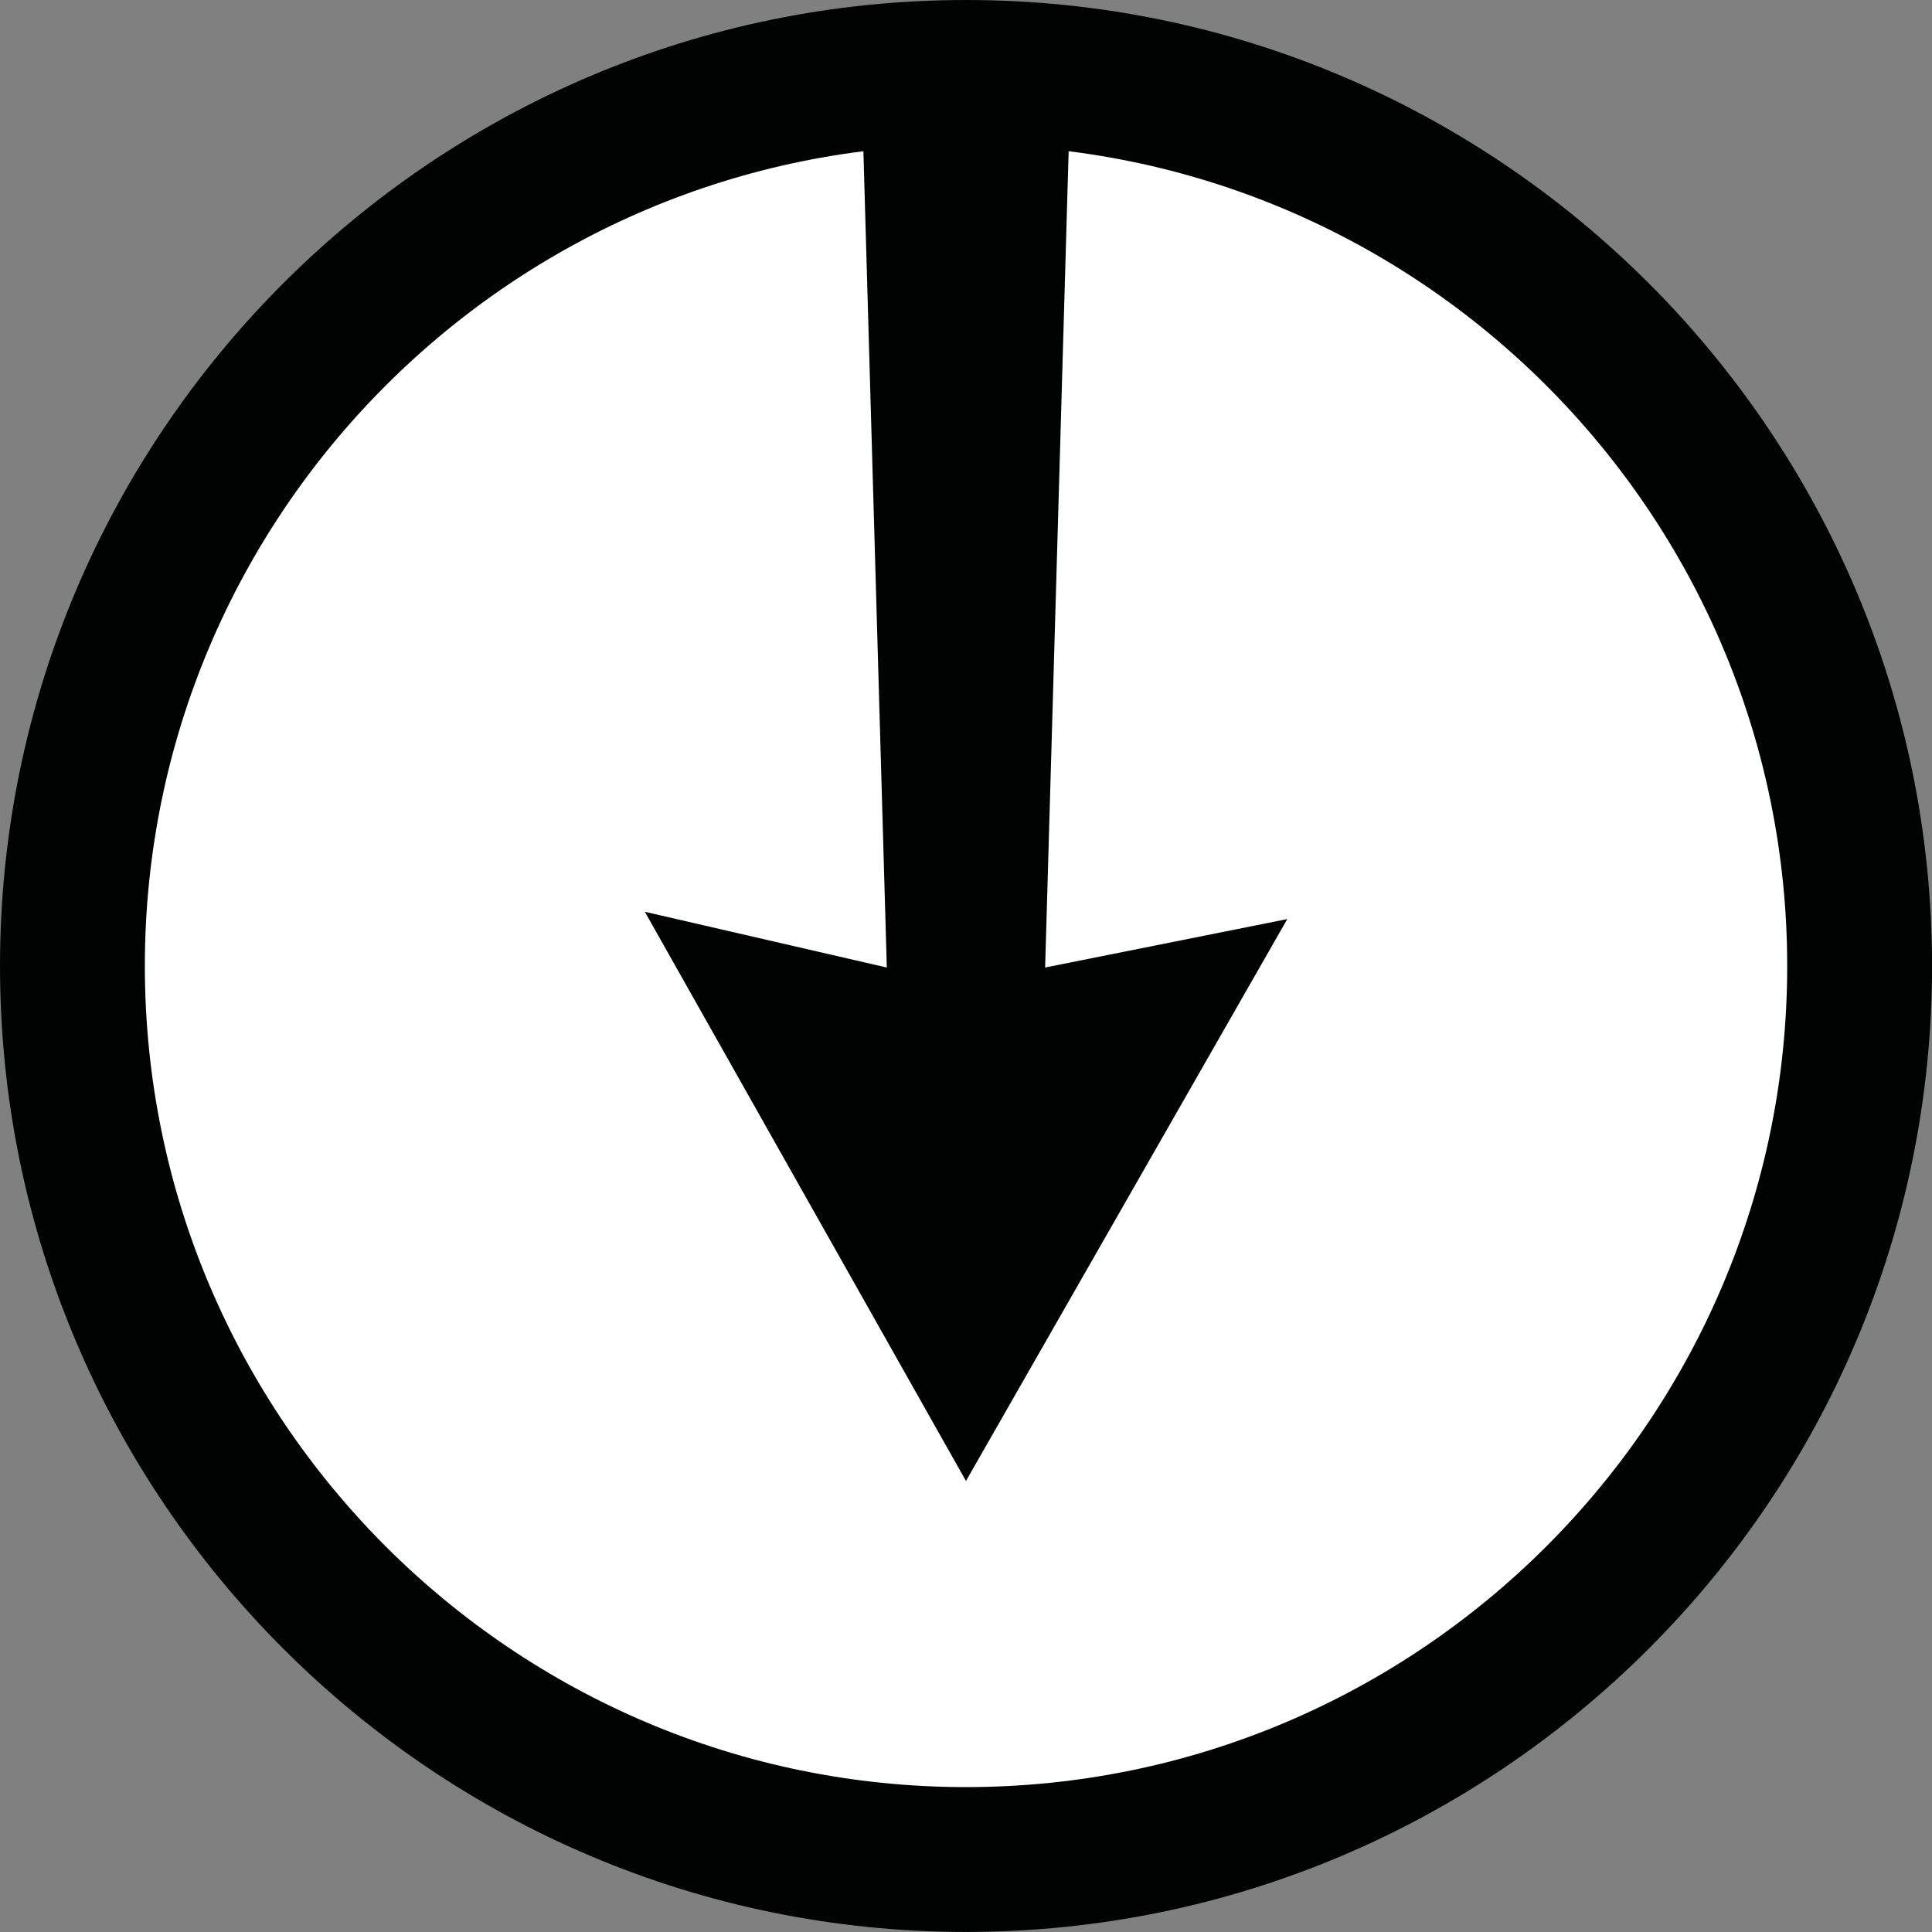 <?xml version="1.0" encoding="utf-8"?>
<!-- Generator: Adobe Illustrator 15.0.0, SVG Export Plug-In . SVG Version: 6.00 Build 0)  -->
<!DOCTYPE svg PUBLIC "-//W3C//DTD SVG 1.0//EN" "http://www.w3.org/TR/2001/REC-SVG-20010904/DTD/svg10.dtd">
<svg version="1.0" id="Layer_1" xmlns="http://www.w3.org/2000/svg" xmlns:xlink="http://www.w3.org/1999/xlink" x="0px" y="0px"
	 width="35.999px" height="35.999px" viewBox="0 0 35.999 35.999" enable-background="new 0 0 35.999 35.999" xml:space="preserve">
<rect x="0" y="0" width="35.999" height="35.999" fill="#808080" stroke="none"/>
<g>
	<circle fill="#FFFFFF" cx="18" cy="18" r="16.65"/>
	<path fill="#010202" d="M18.001,0C27.926,0,36,8.076,36,18s-8.077,17.998-18.001,17.998S0,27.923,0,17.999
		C0,8.074,8.076,0,18.001,0z M17.999,33.299c8.438,0,15.302-6.863,15.302-15.299s-6.862-15.301-15.3-15.301
		c-8.437,0-15.302,6.863-15.302,15.3C2.699,26.435,9.562,33.299,17.999,33.299z"/>
</g>
<g>
	<polyline fill="#010202" points="17.999,27.595 12.015,16.989 16.524,18.028 16.046,1.363 19.954,1.363 19.474,18.028 
		23.986,17.125 17.999,27.595 	"/>
</g>
</svg>
